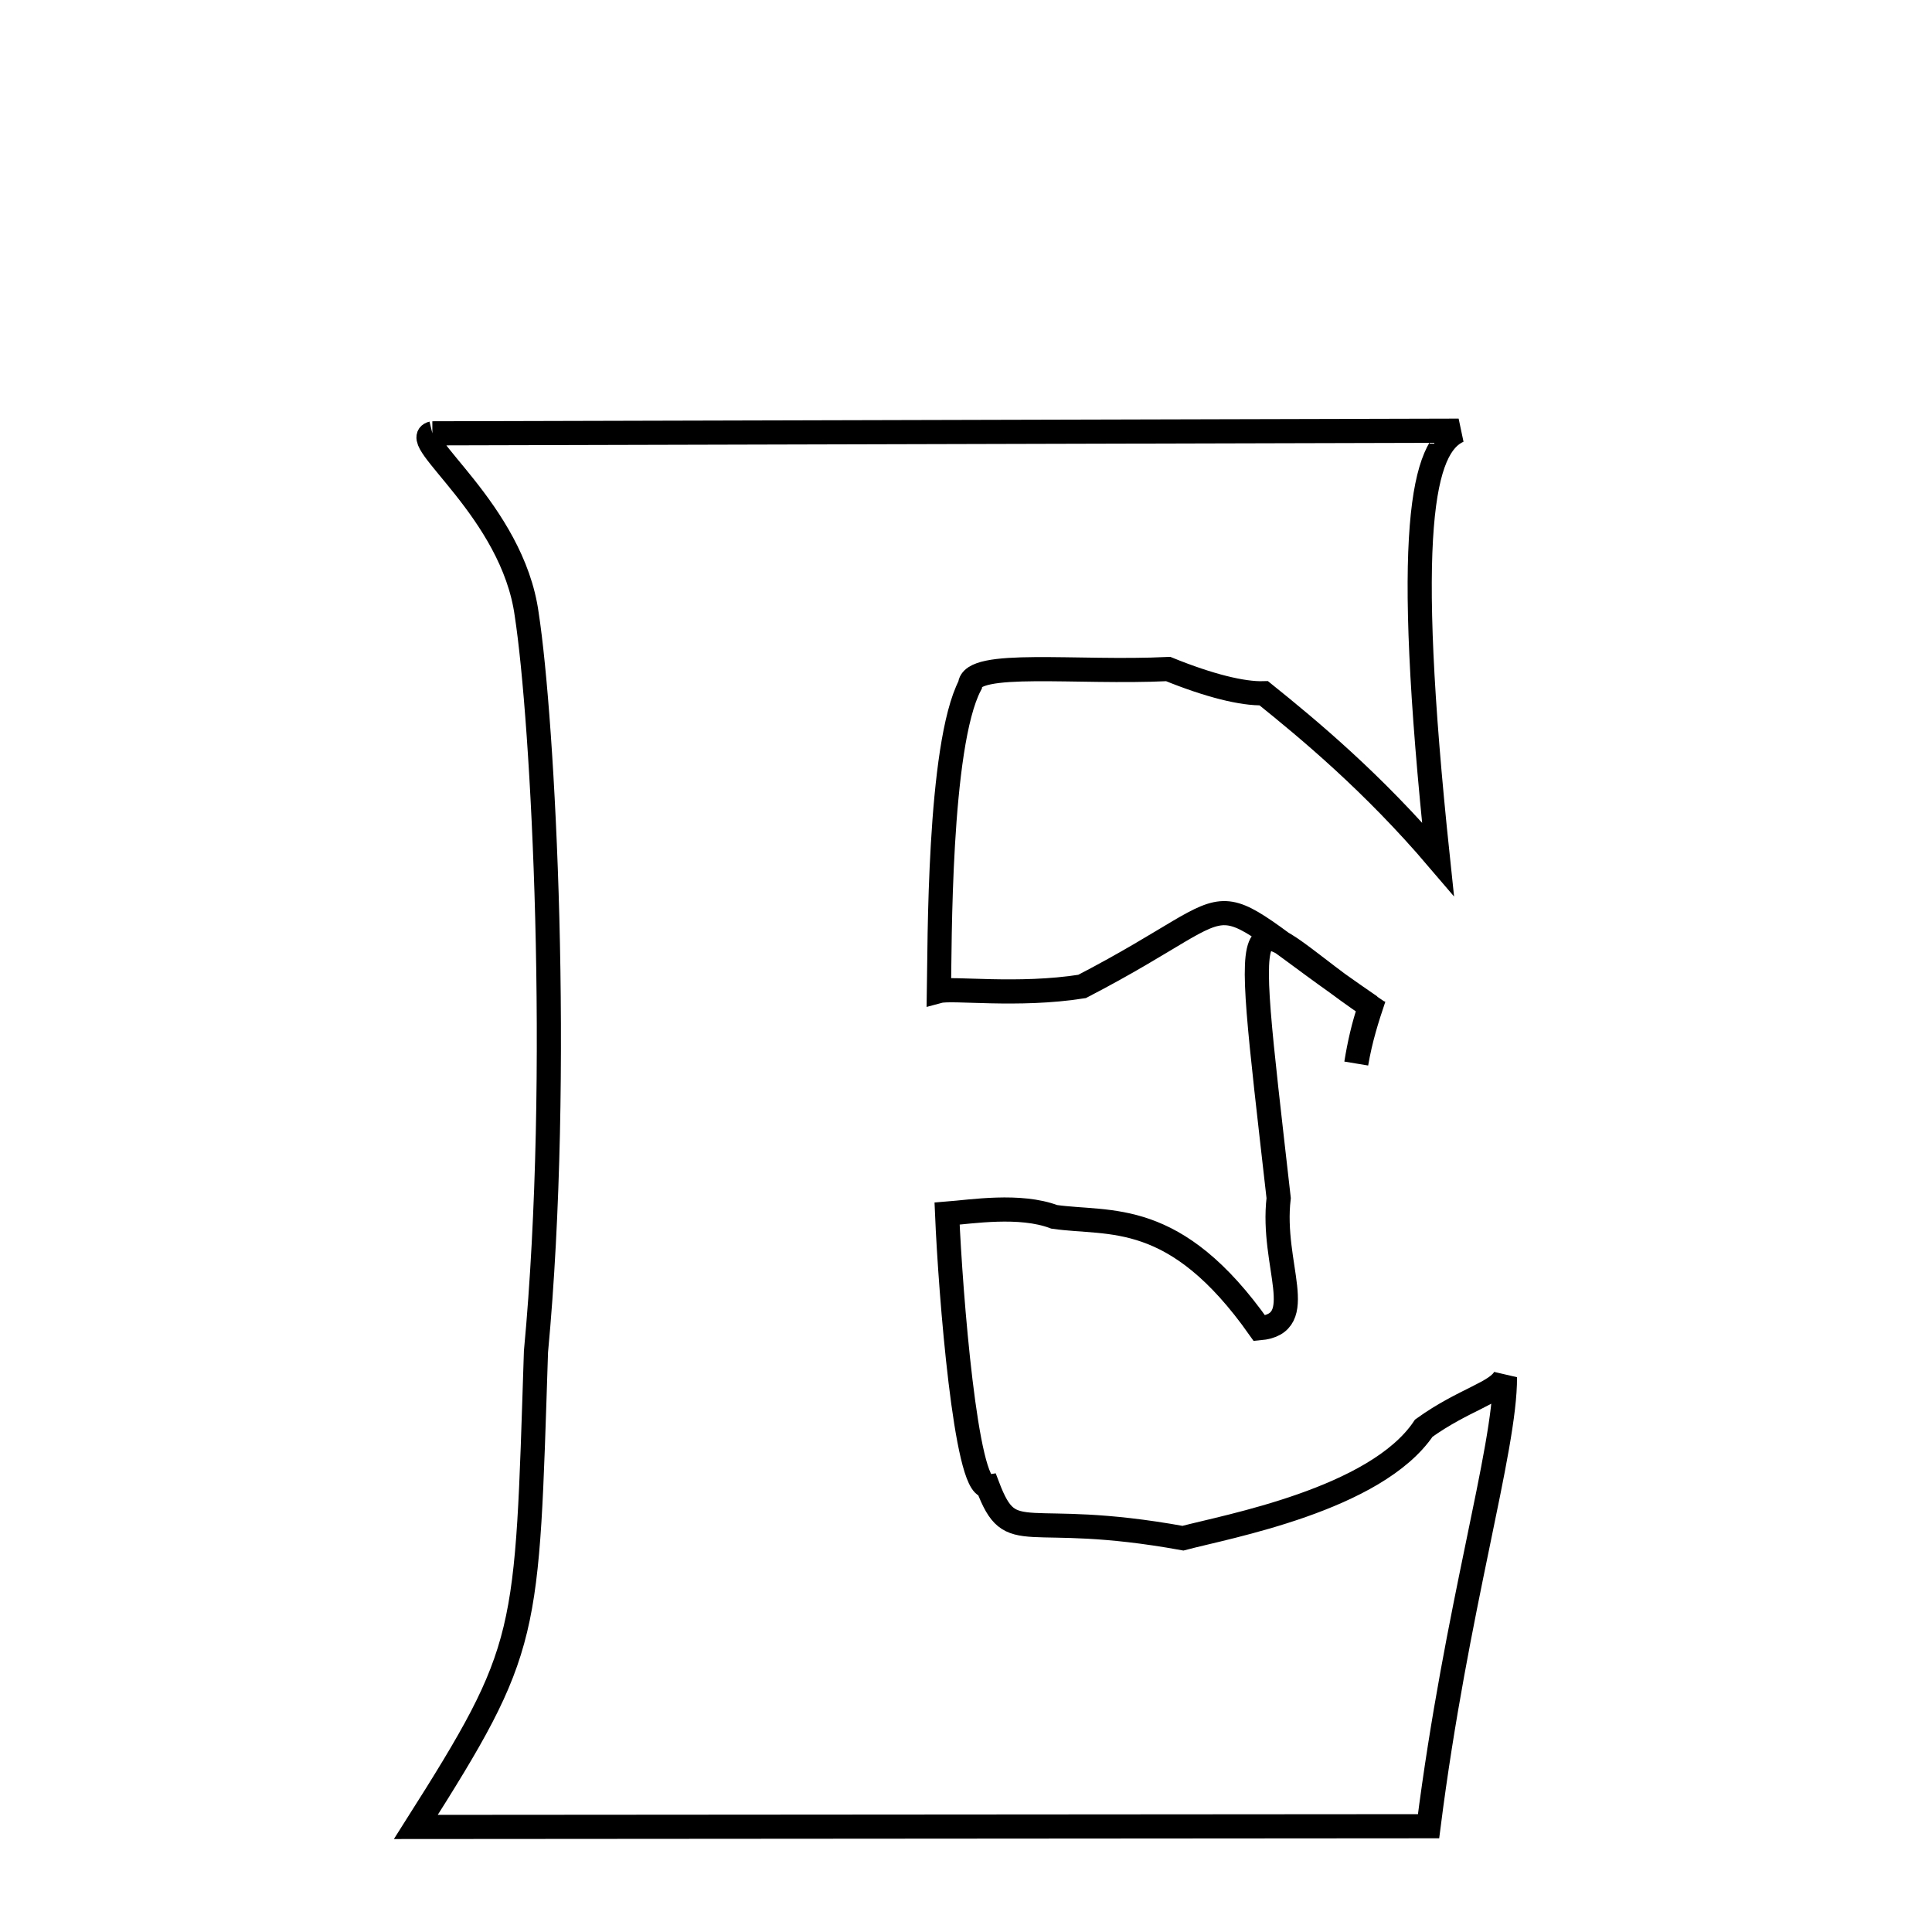 
<svg xmlns="http://www.w3.org/2000/svg" xmlns:xlink="http://www.w3.org/1999/xlink" width="50px" height="50px" style="-ms-transform: rotate(360deg); -webkit-transform: rotate(360deg); transform: rotate(360deg);" preserveAspectRatio="xMidYMid meet" viewBox="0 0 24 24"><path d="M 5.371 5.383 L 18.12 5.35 C 17.676 5.545 17.428 6.558 17.863 10.671 C 17.054 9.722 16.26 9.063 15.699 8.612 C 15.435 8.62 15.022 8.518 14.512 8.311 C 13.372 8.366 12.062 8.194 12.05 8.511 C 11.657 9.264 11.674 11.764 11.664 12.312 C 11.828 12.268 12.646 12.38 13.442 12.254 C 15.724 11.07 14.725 10.928 17.025 12.502 C 17.04 12.466 17.053 12.431 17.067 12.396 C 16.982 12.648 16.901 12.9 16.848 13.211 C 16.885 12.981 16.939 12.734 17.02 12.503 C 15.435 11.439 15.405 10.653 15.884 14.883 C 15.786 15.72 16.275 16.444 15.645 16.5 C 14.595 15.009 13.789 15.216 13.096 15.116 C 12.669 14.955 12.071 15.052 11.765 15.076 C 11.808 16.089 11.999 18.484 12.269 18.461 C 12.568 19.248 12.692 18.745 14.695 19.108 C 15.24 18.963 17.09 18.629 17.687 17.741 C 18.183 17.385 18.599 17.302 18.695 17.109 C 18.7 18.001 18.092 19.968 17.746 22.686 L 5.166 22.695 C 6.589 20.451 6.541 20.362 6.658 16.791 C 6.983 13.32 6.746 8.952 6.543 7.633 C 6.368 6.344 5.058 5.459 5.371 5.383 " fill="none" stroke="black" stroke-width="0.3"></path></svg>